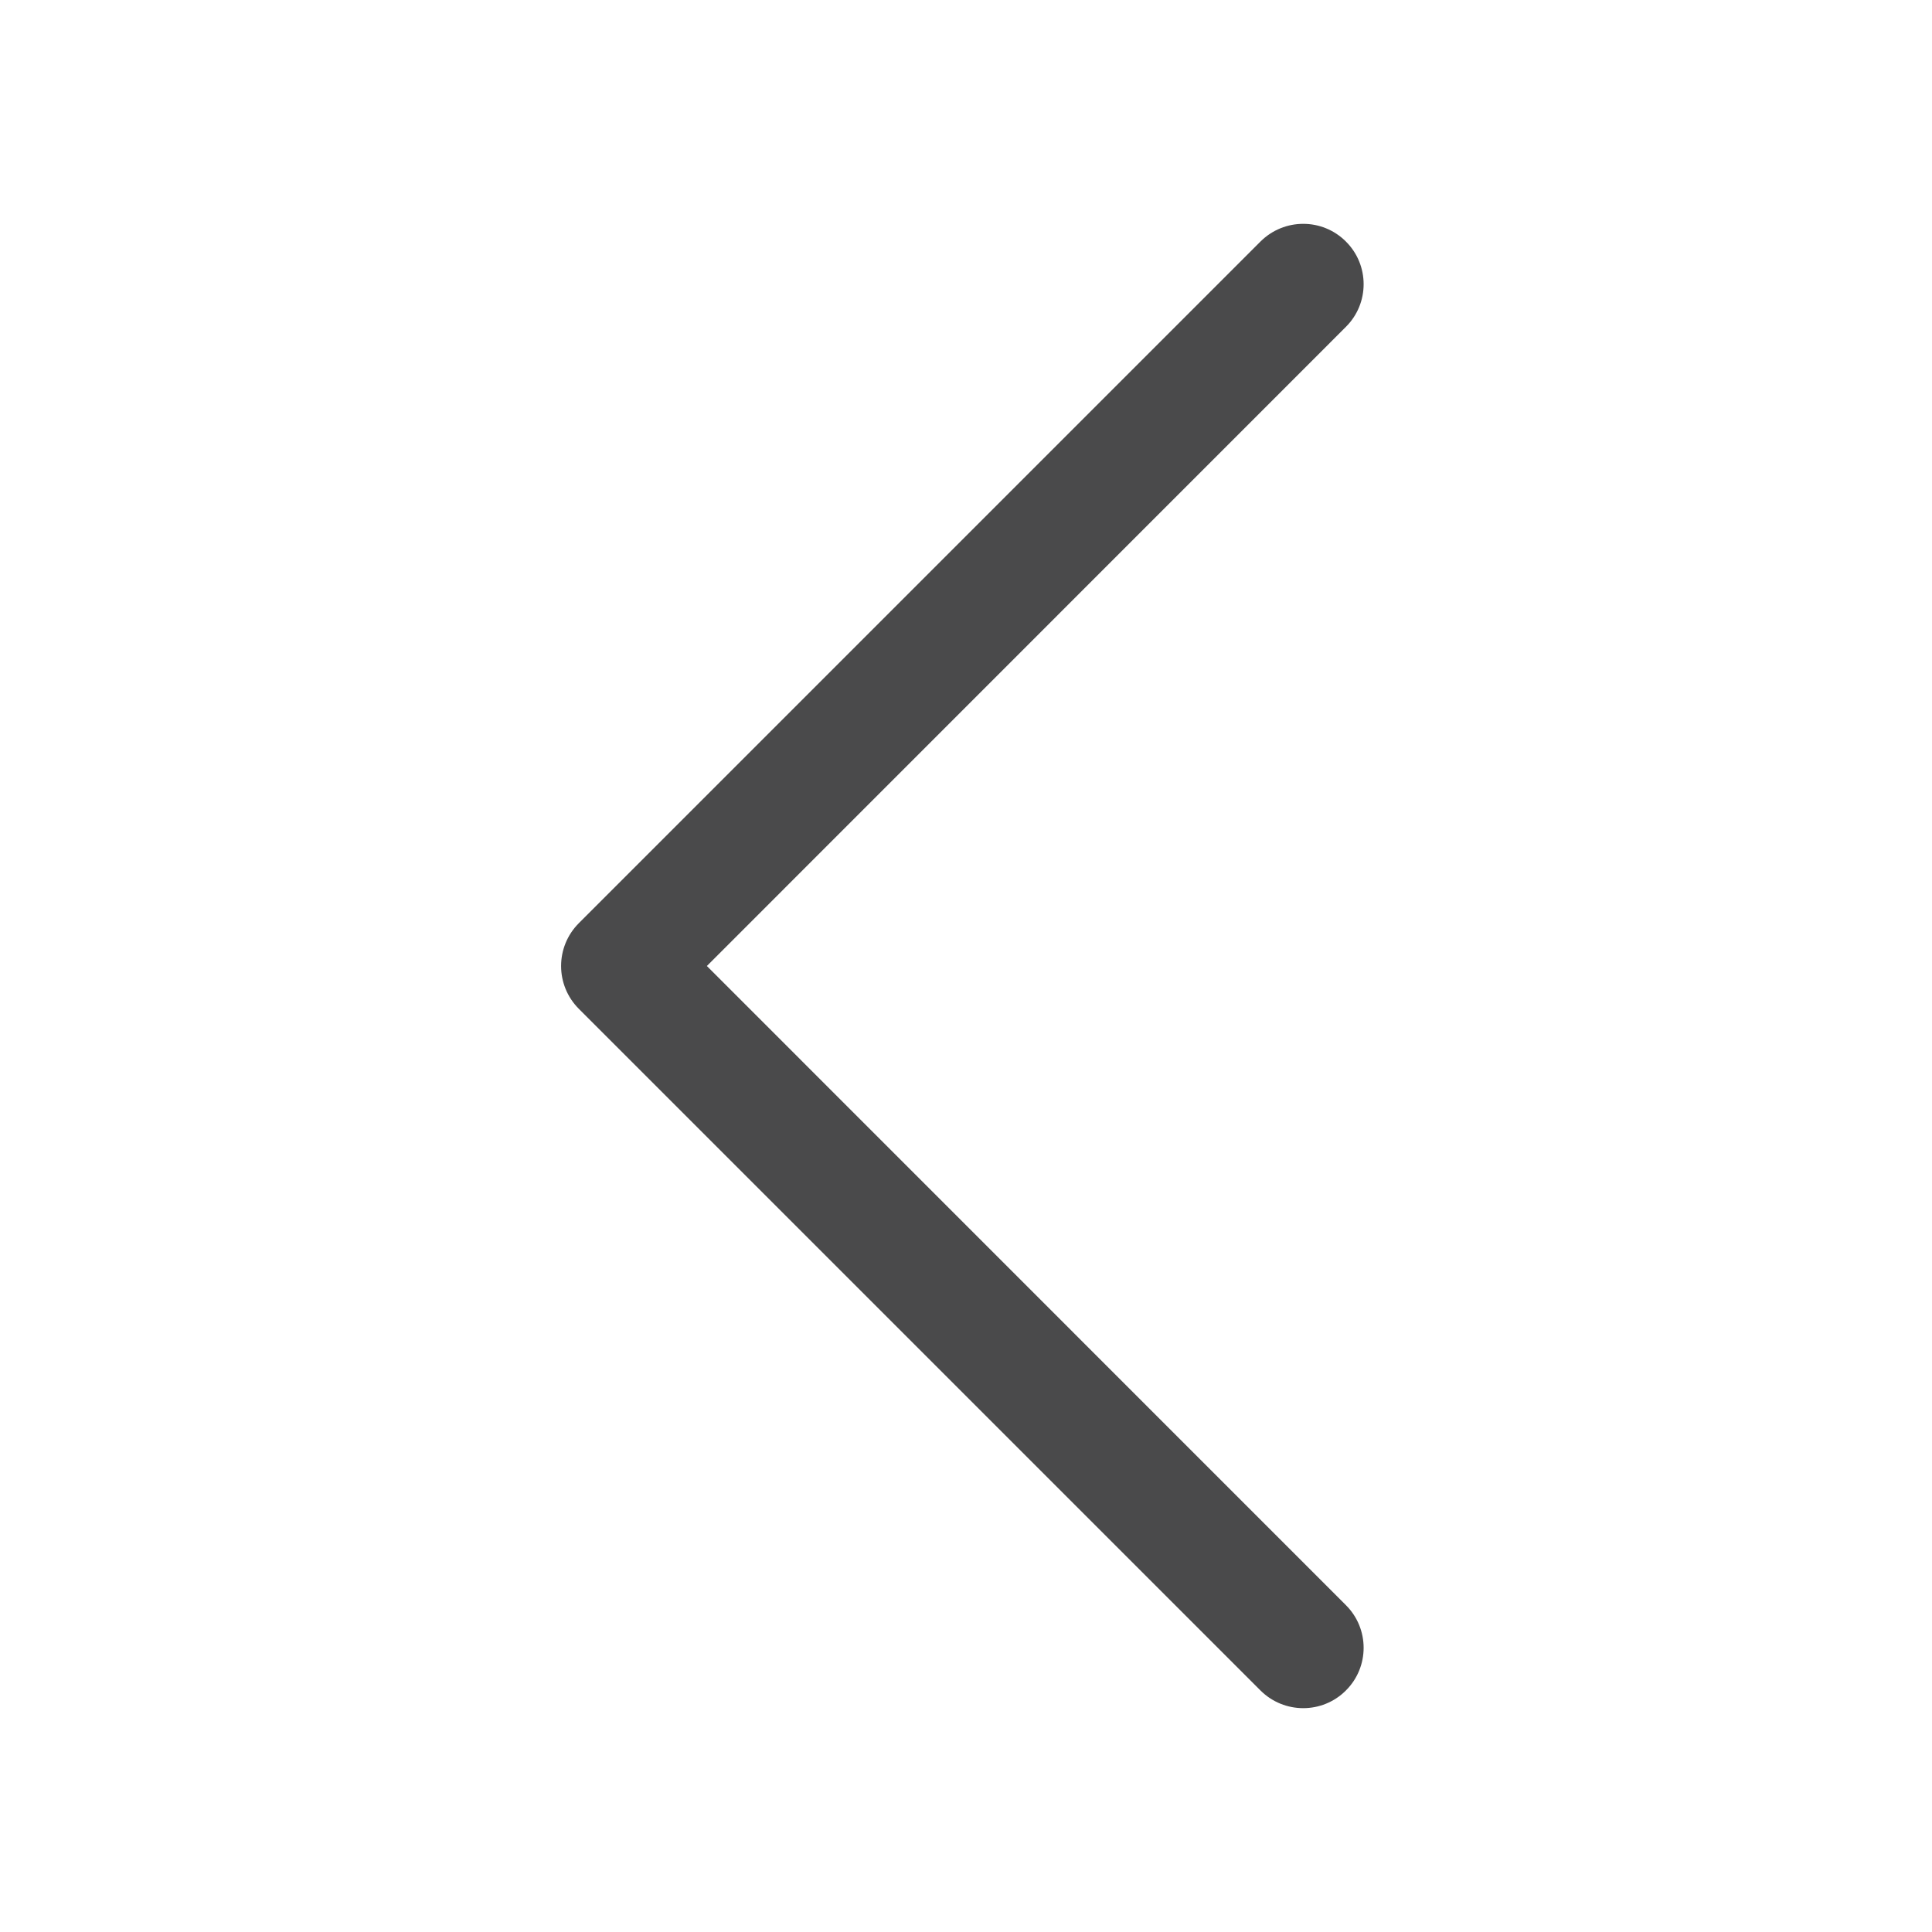 <svg width="16" height="16" viewBox="0 0 16 16" fill="none" xmlns="http://www.w3.org/2000/svg">
<path fill-rule="evenodd" clip-rule="evenodd" d="M4.793 8.354L10.439 14C10.635 14.195 10.951 14.195 11.146 14C11.342 13.805 11.342 13.488 11.146 13.293L5.854 8L11.146 2.707C11.342 2.512 11.342 2.195 11.146 2C10.951 1.805 10.635 1.805 10.439 2L4.793 7.646C4.598 7.842 4.598 8.158 4.793 8.354Z" fill="#4A4A4B"/>
</svg>
